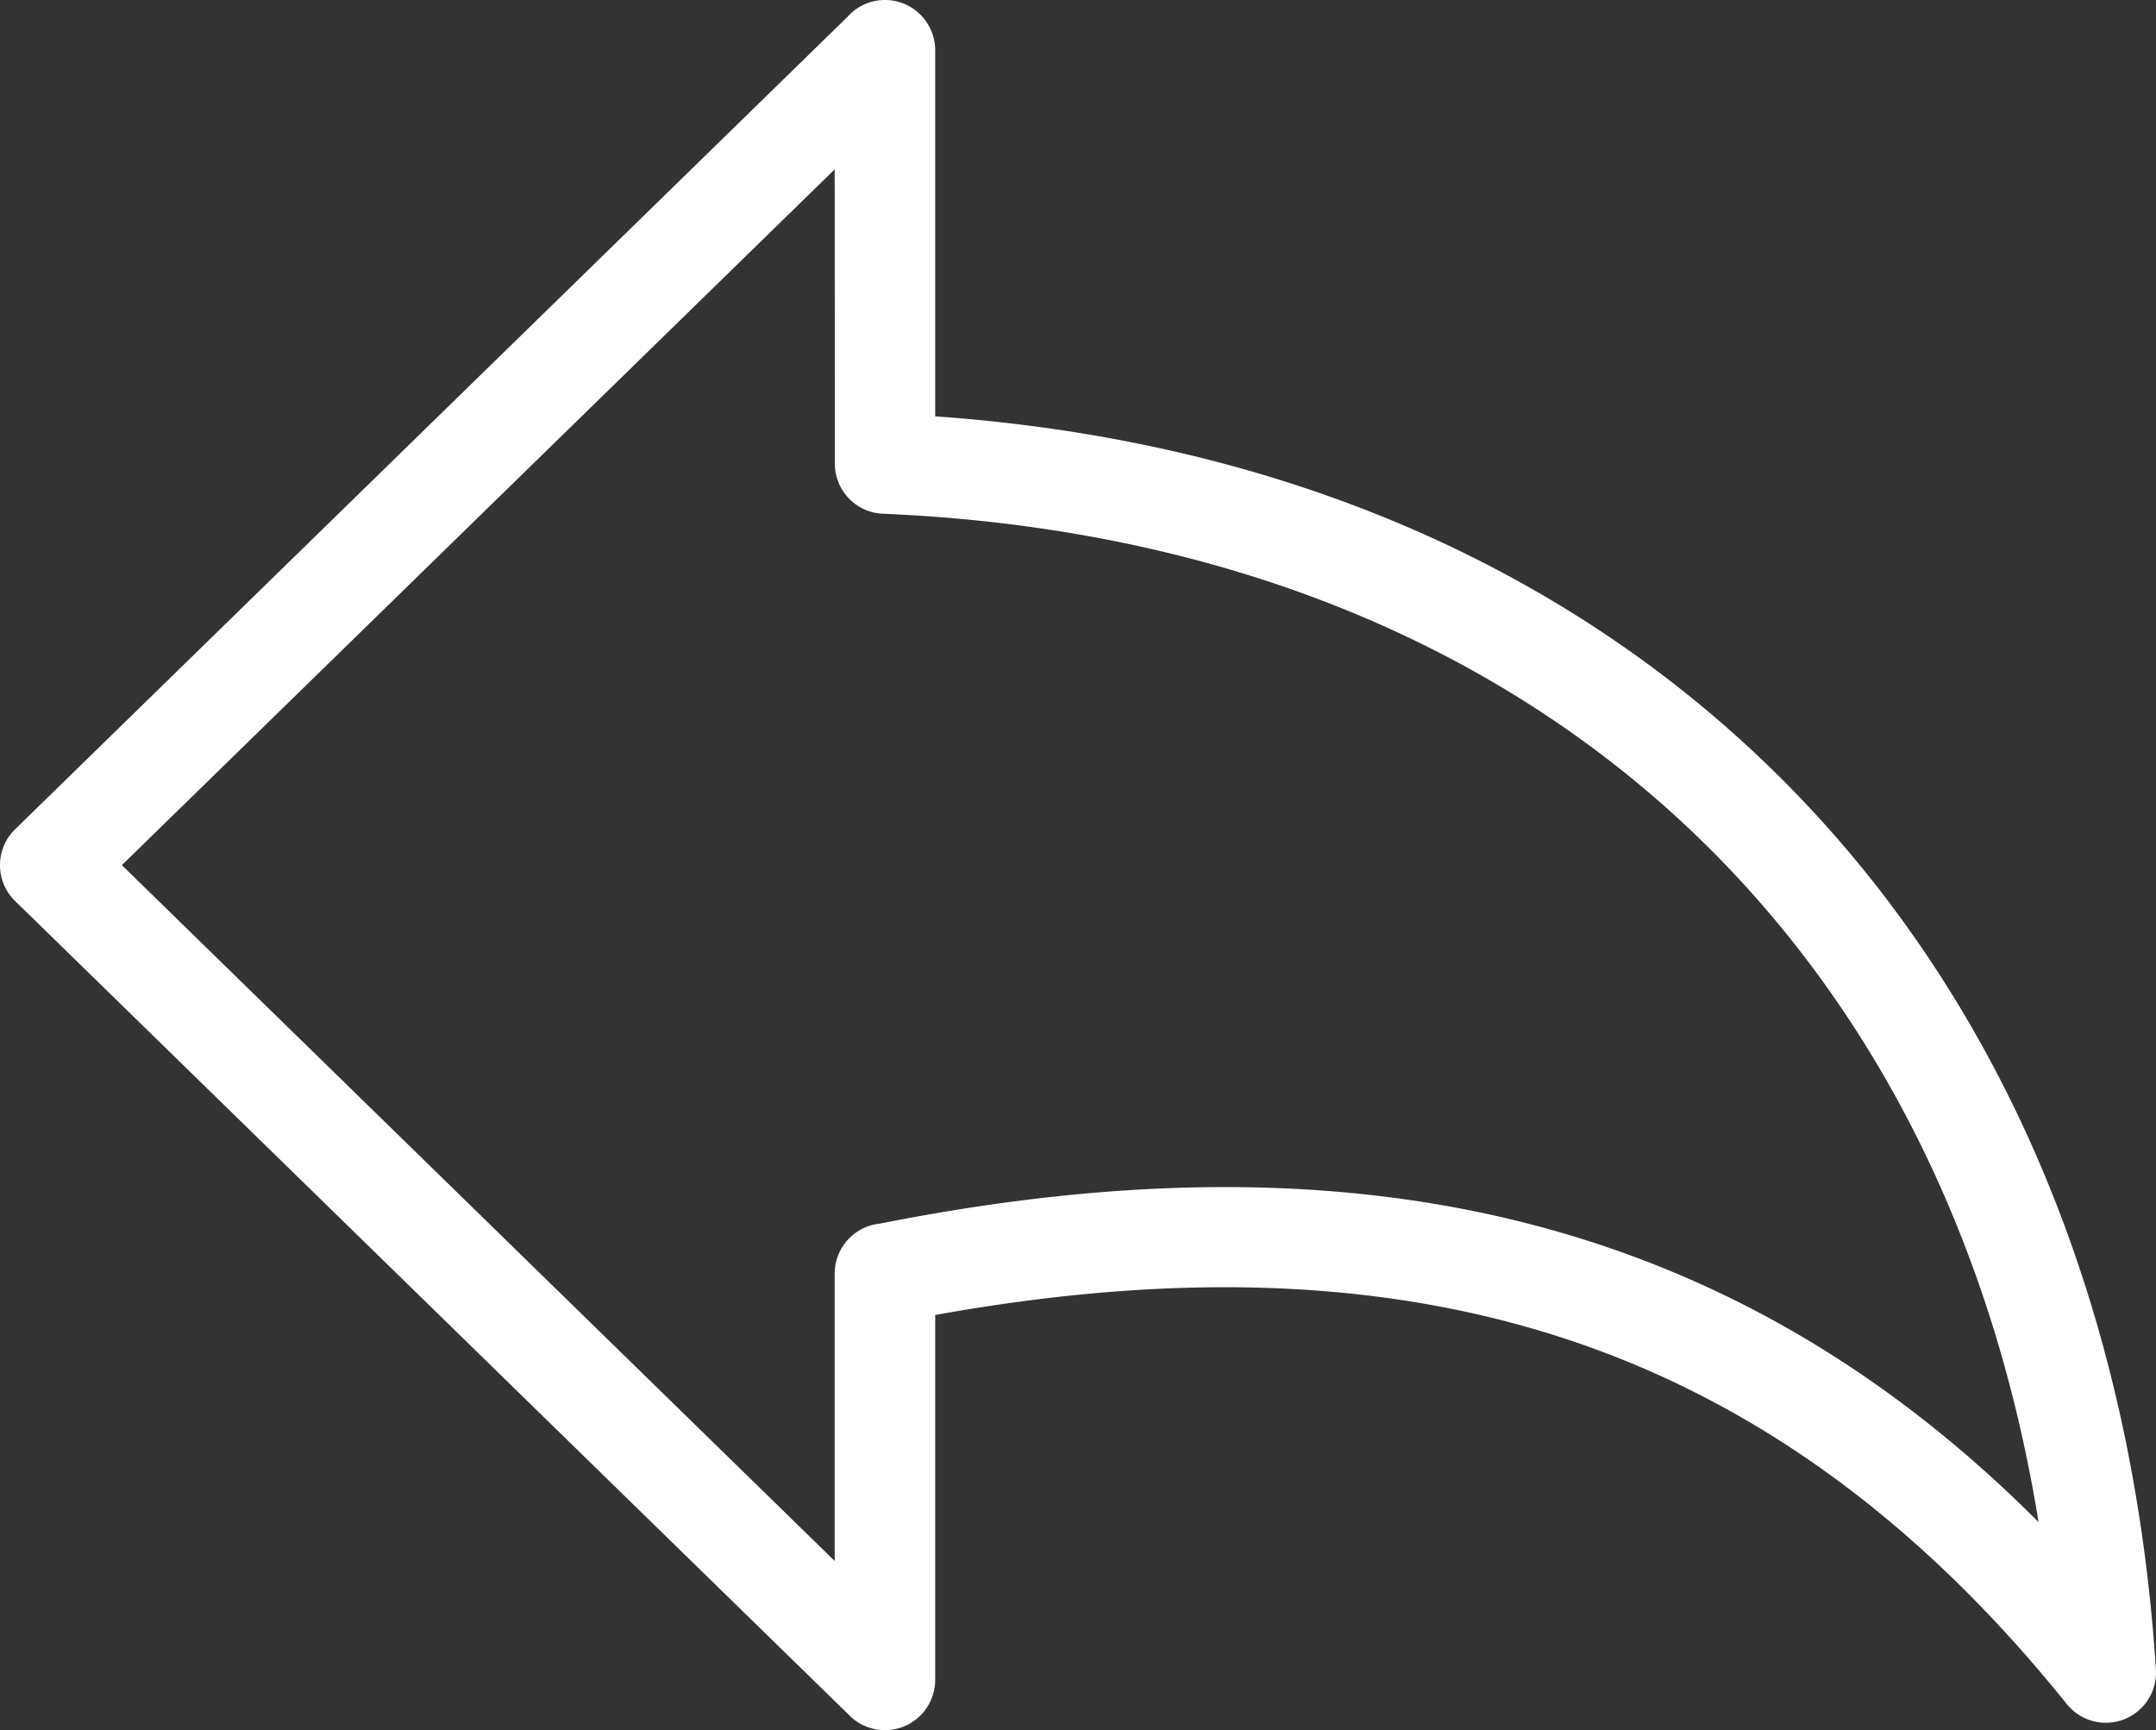 <?xml version="1.0" encoding="UTF-8" standalone="no"?>
<svg
   shape-rendering="geometricPrecision"
   text-rendering="geometricPrecision"
   image-rendering="optimizeQuality"
   fill-rule="evenodd"
   clip-rule="evenodd"
   viewBox="0 0 512 410.87"
   version="1.1"
   id="svg4"
   sodipodi:docname="reply-arrow-outline-icon.svg"
   inkscape:version="1.1.2 (0a00cf5339, 2022-02-04)"
   xmlns:inkscape="http://www.inkscape.org/namespaces/inkscape"
   xmlns:sodipodi="http://sodipodi.sourceforge.net/DTD/sodipodi-0.dtd"
   xmlns="http://www.w3.org/2000/svg"
   xmlns:svg="http://www.w3.org/2000/svg">
  <rect x="0" y="0" width="512" height="410.87" fill="#333333" stroke="none"/>
  <defs
     id="defs8" />
  <sodipodi:namedview
     id="namedview6"
     pagecolor="#ffffff"
     bordercolor="#666666"
     borderopacity="1.0"
     inkscape:pageshadow="2"
     inkscape:pageopacity="0.0"
     inkscape:pagecheckerboard="0"
     showgrid="false"
     inkscape:zoom="2.1247597"
     inkscape:cx="256.02895"
     inkscape:cy="205.435"
     inkscape:window-width="2490"
     inkscape:window-height="1376"
     inkscape:window-x="2630"
     inkscape:window-y="27"
     inkscape:window-maximized="1"
     inkscape:current-layer="svg4" />
  <path
     fill-rule="nonzero"
     d="m28.94 205.45 169.28 165.24v-68.24c0-6.17 4.7-11.26 10.72-11.87 60.27-11.97 115.03-12.11 164.86 3.05 40.12 12.21 76.8 34.22 110.31 67.83-10.57-65.33-37.77-119.98-78.64-160.47-47.84-47.36-114.68-75.56-195.78-78.99-6.41-.25-11.43-5.53-11.43-11.89l-.04-69.89L28.94 205.45zM201.86 407.5 3.37 213.75c-4.58-4.71-4.48-12.25.23-16.83L201.22 4.04A11.87 11.87 0 0 1 210.16 0c6.58 0 11.93 5.35 11.93 11.94v86.93c82.19 5.79 150.41 35.99 200.16 85.25 52.41 51.9 84.08 124.76 89.73 212.34.22 3.73-1.3 7.51-4.43 10.02-5.13 4.12-12.62 3.31-16.74-1.82-36.96-45.99-78.09-74.33-123.91-88.27-43.54-13.25-91.69-13.7-144.81-4.11v86.69c-.03 2.99-1.15 5.99-3.4 8.3-4.59 4.71-12.13 4.81-16.83.23z"
     id="path2"
     style="fill:#ffffff;fill-opacity:1" />
</svg>
